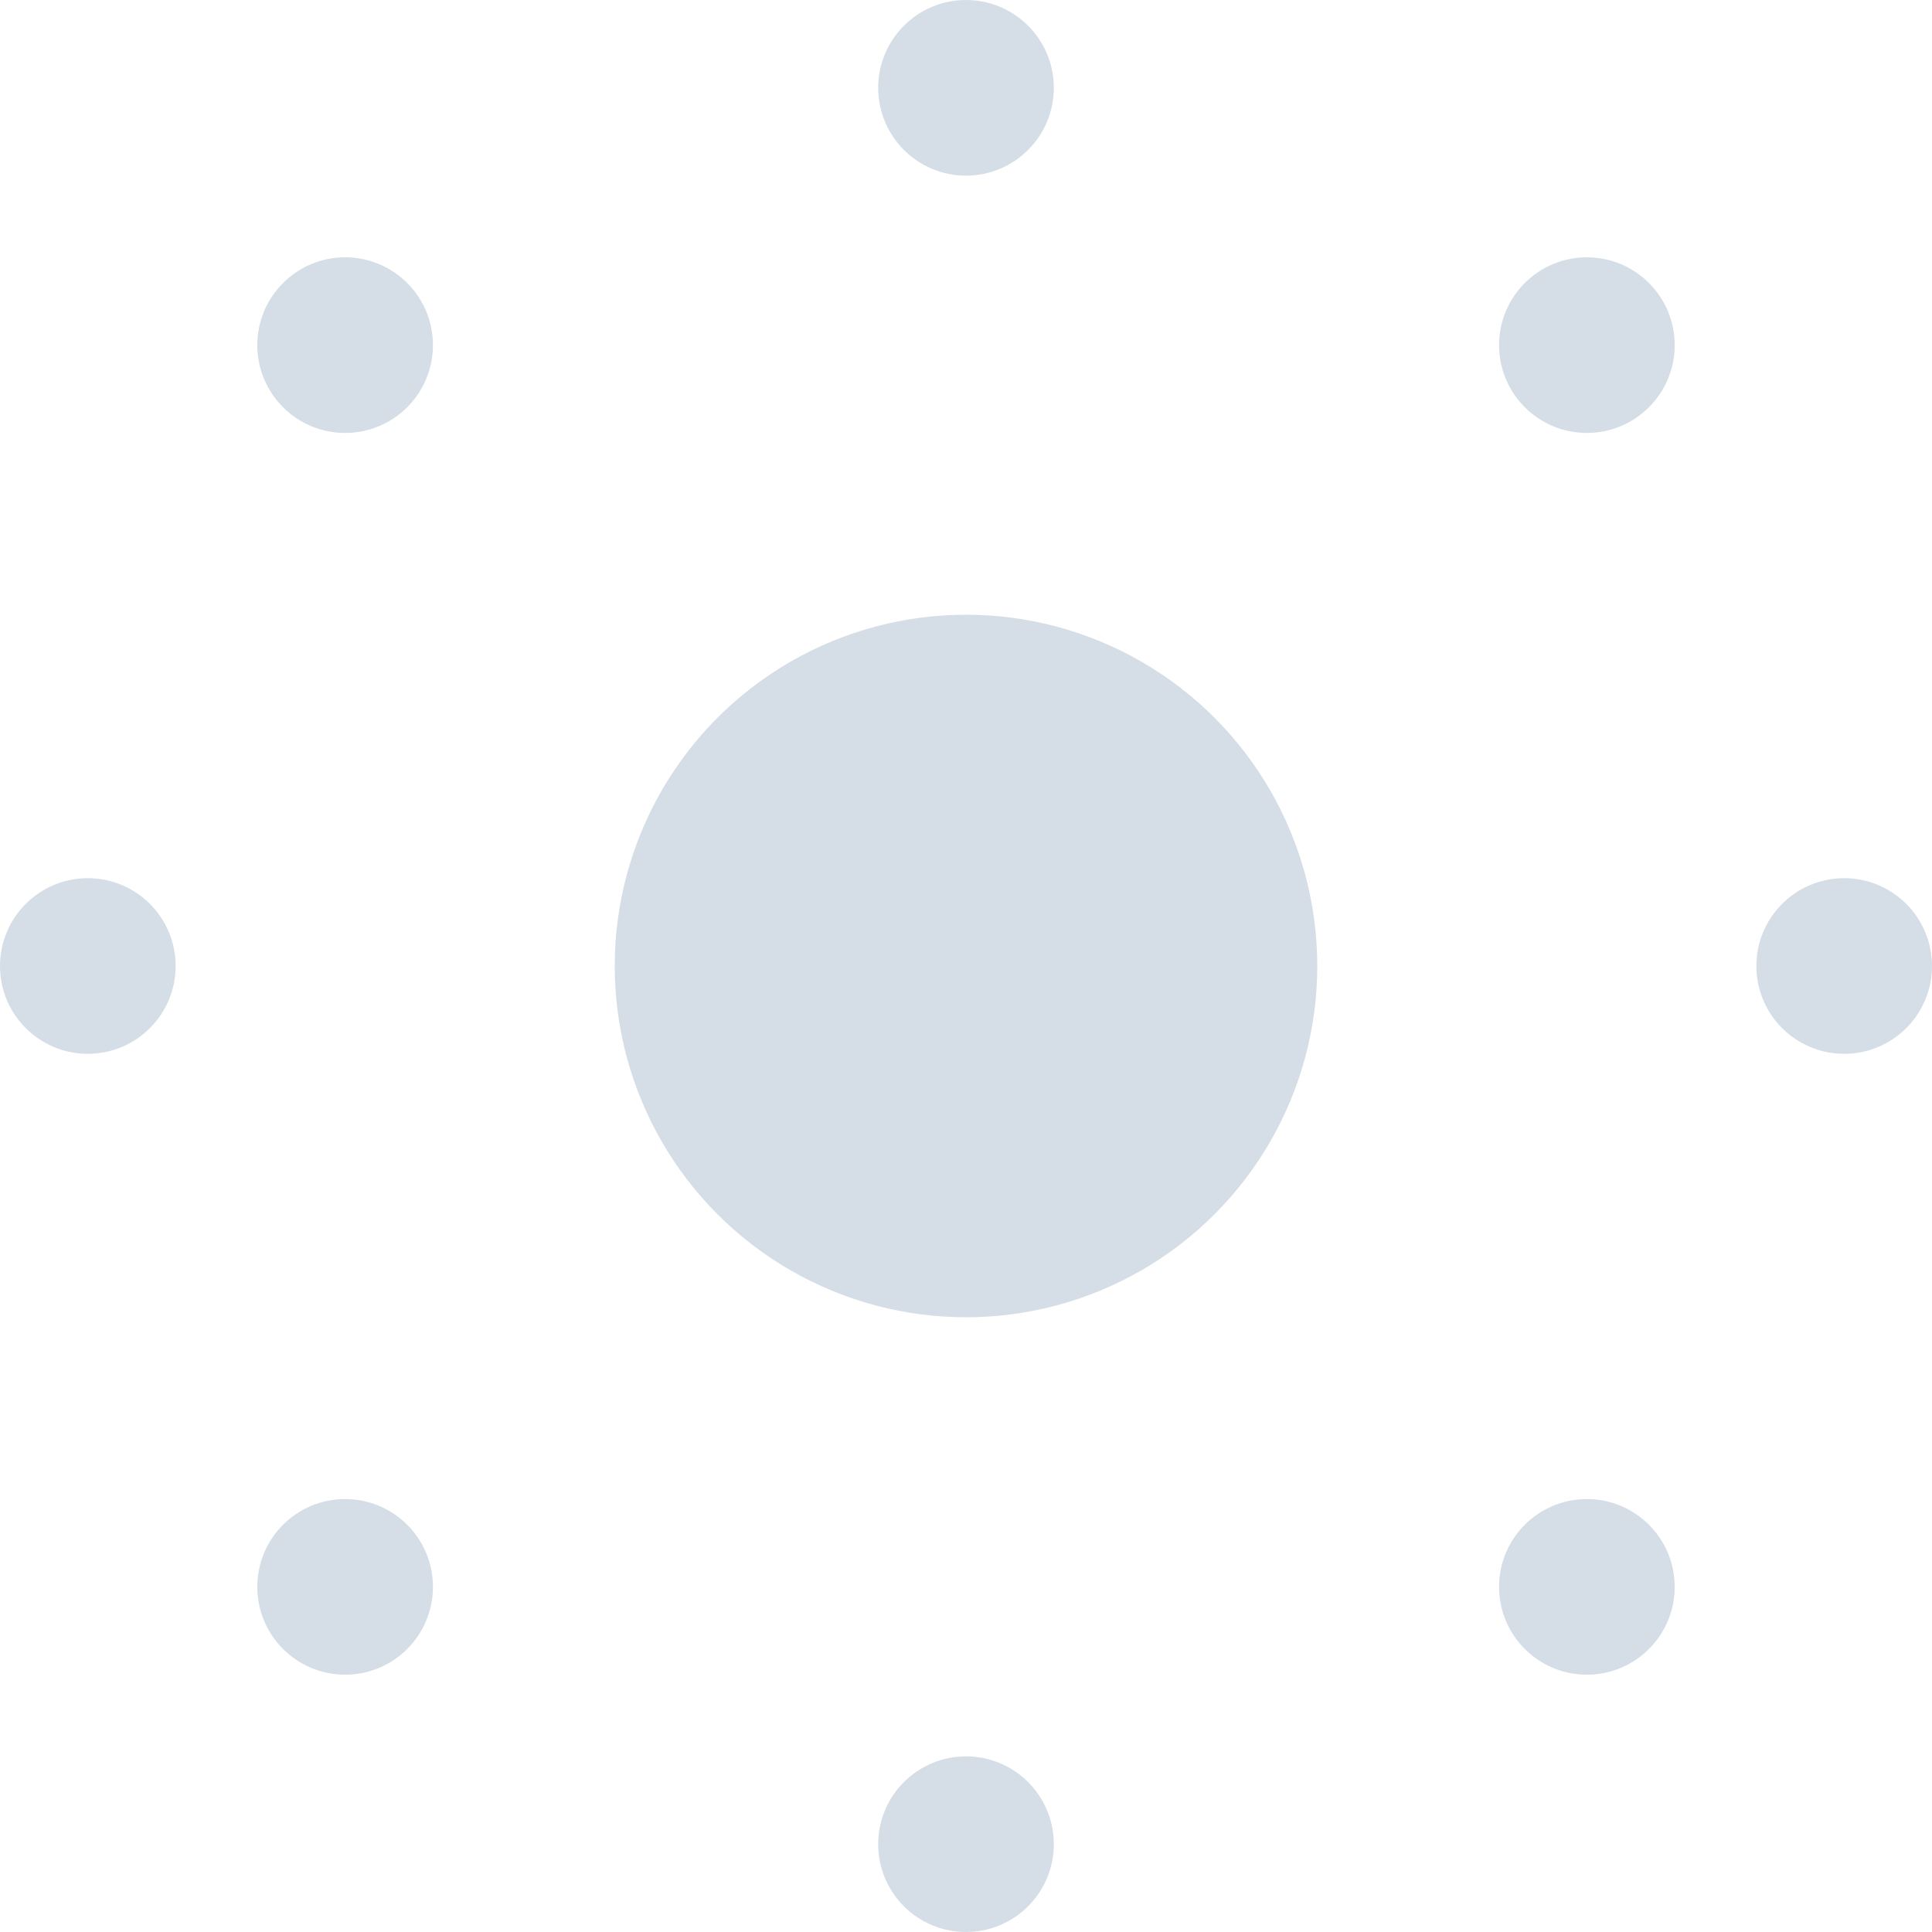<?xml version="1.0" encoding="utf-8"?>
<!-- Generator: Adobe Illustrator 23.0.4, SVG Export Plug-In . SVG Version: 6.00 Build 0)  -->
<svg version="1.1" id="图层_1" xmlns="http://www.w3.org/2000/svg" xmlns:xlink="http://www.w3.org/1999/xlink" x="0px" y="0px"
	 viewBox="0 0 22 22" style="enable-background:new 0 0 22 22;" xml:space="preserve">
<style type="text/css">
	.st0{fill:#D5DEE6;}
</style>
<circle class="st0" cx="11" cy="11" r="4"/>
<circle class="st0" cx="11" cy="1" r="1"/>
<circle class="st0" cx="11" cy="21" r="1"/>
<circle class="st0" cx="21" cy="11" r="1"/>
<circle class="st0" cx="1" cy="11" r="1"/>
<circle class="st0" cx="18.07" cy="3.93" r="1"/>
<circle class="st0" cx="3.93" cy="18.07" r="1"/>
<circle class="st0" cx="3.93" cy="3.93" r="1"/>
<circle class="st0" cx="18.07" cy="18.07" r="1"/>
</svg>
